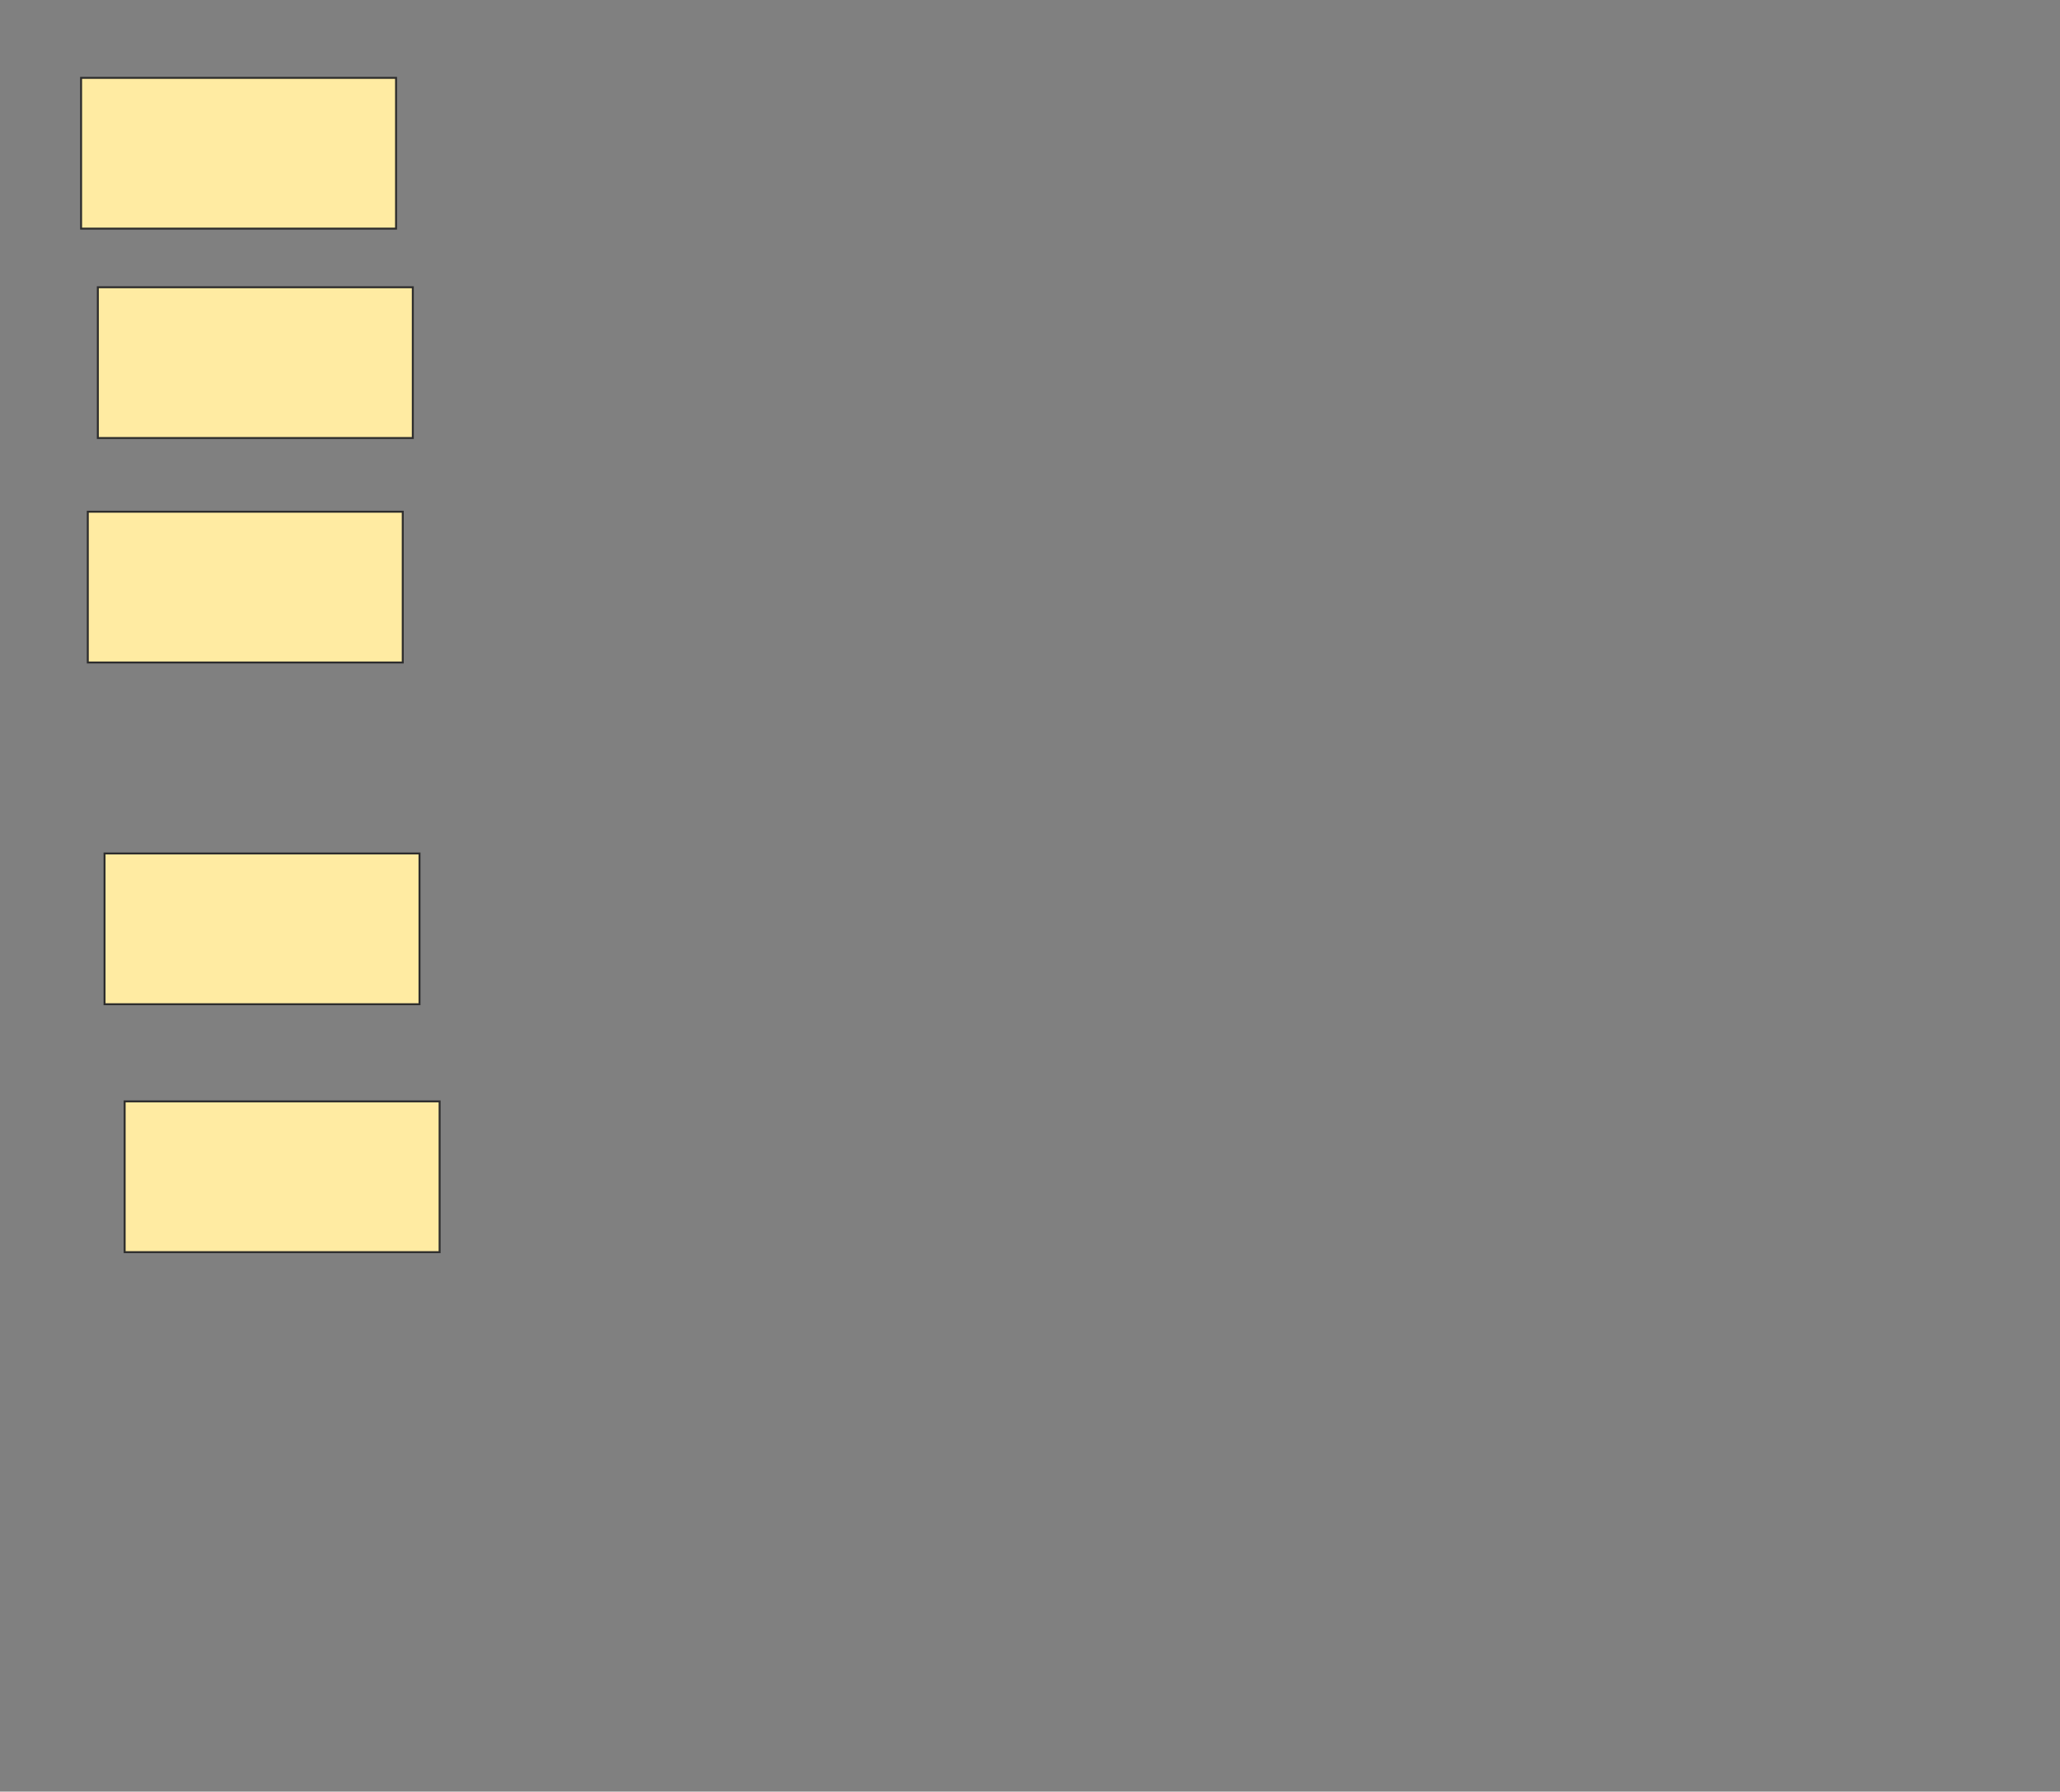 <svg xmlns="http://www.w3.org/2000/svg" width="1060" height="922">
 <rect width="100%" height="100%" fill="#808080" stroke="none"/>
 <!-- Created with Image Occlusion Enhanced -->
 <g>
  <title>Labels</title>
 </g>
 <g>
  <title>Masks</title>
  <rect stroke="#2D2D2D" id="2a759932ef8a49c08c8592237bc9d0e8-ao-1" height="77.586" width="162.069" y="40.069" x="41.724" fill="#FFEBA2"/>
  <rect id="2a759932ef8a49c08c8592237bc9d0e8-ao-2" stroke="#2D2D2D" height="77.586" width="162.069" y="147.828" x="50.345" fill="#FFEBA2"/>
  <rect id="2a759932ef8a49c08c8592237bc9d0e8-ao-3" stroke="#2D2D2D" height="77.586" width="162.069" y="566.793" x="64.138" fill="#FFEBA2"/>
  <rect id="2a759932ef8a49c08c8592237bc9d0e8-ao-4" stroke="#2D2D2D" height="77.586" width="162.069" y="263.345" x="45.172" fill="#FFEBA2"/>
  <rect id="2a759932ef8a49c08c8592237bc9d0e8-ao-5" stroke="#2D2D2D" height="77.586" width="162.069" y="439.207" x="53.793" fill="#FFEBA2"/>
  
 </g>
</svg>